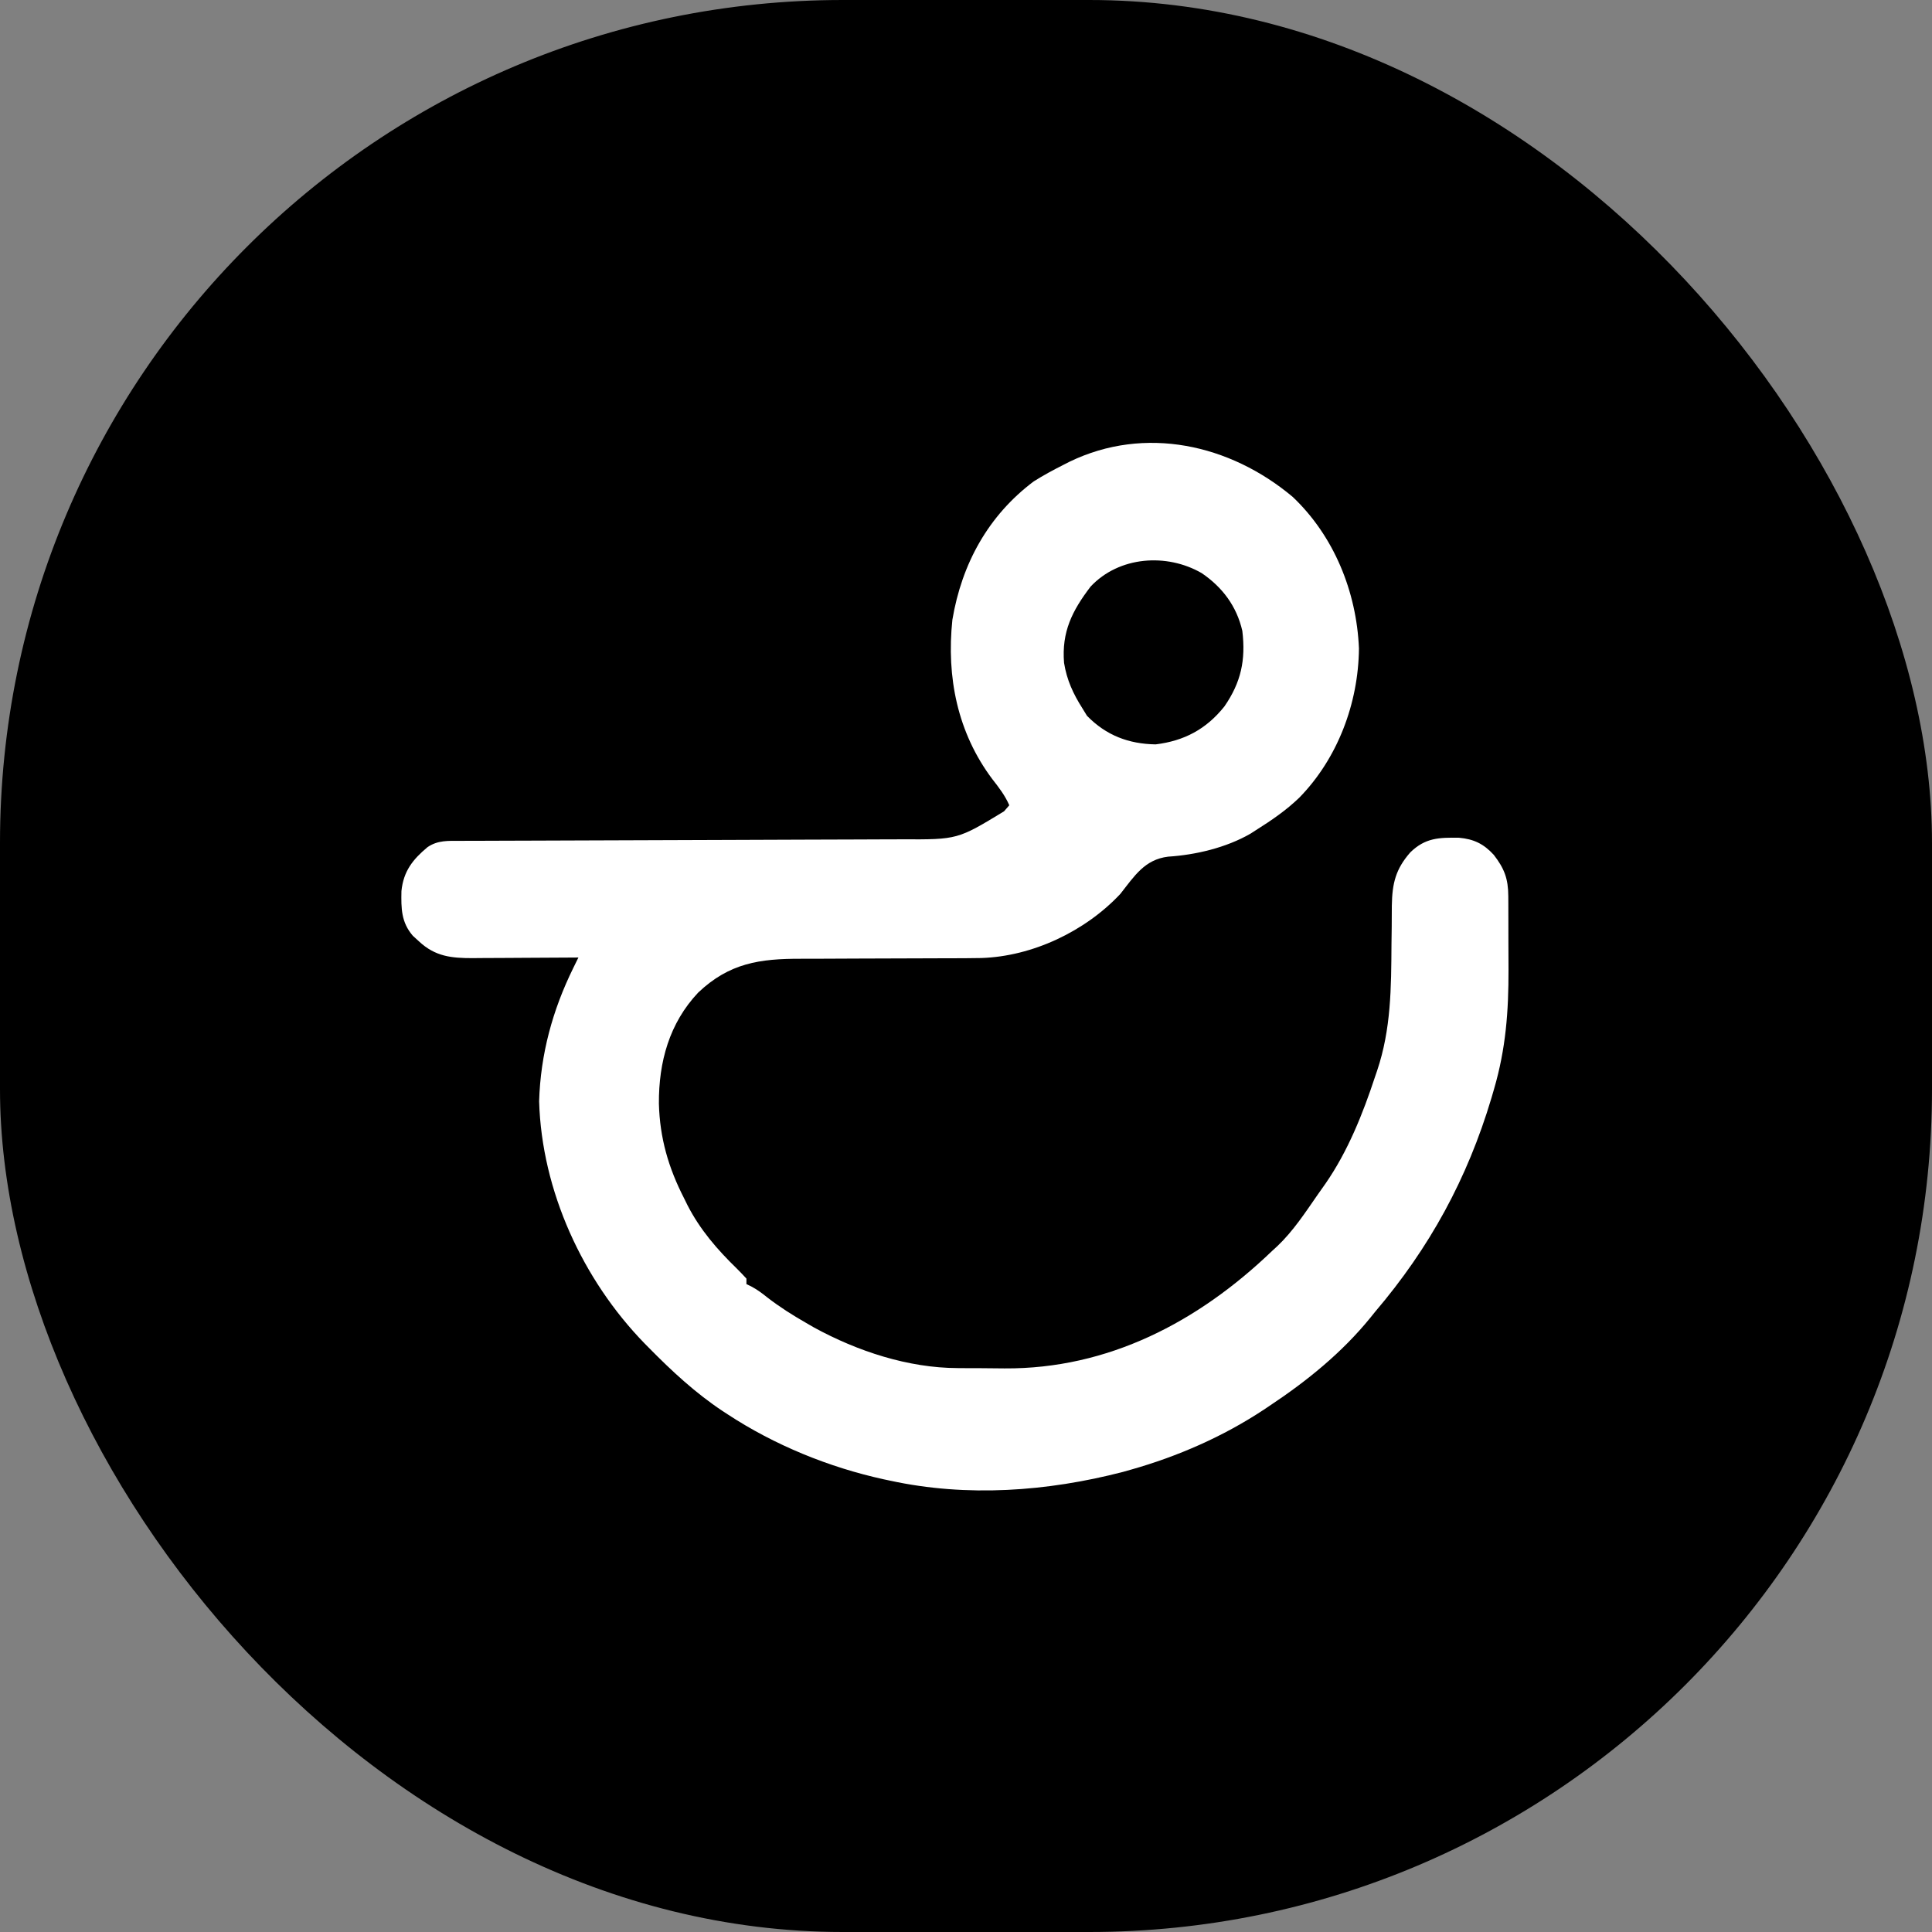 <svg width="800" height="800" viewBox="0 0 800 800" fill="none" xmlns="http://www.w3.org/2000/svg">
<rect x="0" y="0" width="800" height="800" fill="#808080" stroke="none"/>
<rect width="800" height="800" rx="349" fill="black"/>
<path d="M535.252 205.724C552.319 221.874 561.735 244.964 562.713 268.506C562.498 291.31 553.815 314.14 537.987 330.321C532.52 335.575 526.417 339.752 520.034 343.762C519.292 344.24 518.55 344.719 517.785 345.212C507.721 351.007 495.127 353.989 483.706 354.722C473.948 355.897 469.692 362.819 463.929 370.123C449.354 385.701 427.443 396.016 406.354 396.697C401.561 396.79 396.769 396.802 391.975 396.798C388.756 396.797 385.538 396.812 382.318 396.831C373.175 396.884 364.031 396.913 354.887 396.92C349.27 396.926 343.654 396.954 338.038 396.995C335.912 397.006 333.786 397.009 331.661 397.003C314.609 396.956 302.021 398.759 289.105 411.007C277.133 423.697 272.741 439.749 272.835 456.952C273.203 471.244 276.797 483.577 283.271 496.197C283.736 497.14 284.2 498.082 284.678 499.054C289.902 509.231 296.991 517.406 305.089 525.275C306.458 526.622 307.774 528.024 309.079 529.435C309.079 530.191 309.079 530.948 309.079 531.727C309.736 532.041 310.393 532.354 311.069 532.676C313.505 533.986 315.481 535.43 317.635 537.171C322.781 541.162 328.132 544.549 333.766 547.773C334.868 548.411 335.97 549.05 337.106 549.707C355.098 559.532 376.069 566.442 396.568 566.496C397.6 566.504 398.632 566.512 399.695 566.519C401.868 566.531 404.041 566.536 406.213 566.536C409.468 566.541 412.722 566.583 415.977 566.626C458.792 566.889 496.04 547.484 526.766 517.974C527.484 517.316 528.201 516.659 528.94 515.981C535.477 509.77 540.463 502.136 545.6 494.725C546.7 493.14 547.815 491.566 548.936 489.996C558.153 476.647 564.336 461.171 569.406 445.767C569.674 444.985 569.942 444.204 570.218 443.398C576.045 426.106 576.064 409.045 576.184 390.914C576.204 388.591 576.239 386.269 576.278 383.947C576.324 380.959 576.342 377.97 576.328 374.981C576.48 365.767 577.905 359.869 583.993 352.931C590.188 346.904 595.845 346.778 604.147 346.891C610.253 347.444 614.346 349.399 618.537 353.969C622.922 359.644 624.519 363.838 624.552 371.083C624.562 372.731 624.562 372.731 624.573 374.413C624.575 376.187 624.575 376.187 624.577 377.998C624.581 379.228 624.585 380.458 624.588 381.726C624.594 384.334 624.597 386.942 624.596 389.55C624.599 393.496 624.619 397.442 624.641 401.388C624.687 418.781 623.539 434.255 618.638 450.997C618.293 452.18 617.949 453.363 617.594 454.582C607.567 488.195 591.89 516.784 569.406 543.189C568.768 543.982 568.13 544.775 567.473 545.593C555.628 560.167 541.119 571.885 525.644 582.157C524.896 582.659 524.147 583.161 523.376 583.678C506.541 594.822 487.734 603.047 468.417 608.518C467.292 608.837 466.166 609.156 465.007 609.485C433.656 617.612 400.364 620.031 368.551 613.103C367.283 612.835 367.283 612.835 365.99 612.562C343.301 607.599 320.757 598.419 301.225 585.595C300.566 585.165 299.906 584.735 299.227 584.291C287.955 576.798 278.198 567.759 268.684 558.088C268.104 557.5 267.523 556.912 266.925 556.306C241.341 530.026 224.315 493.166 223.239 456.011C223.829 436.423 228.809 418.272 237.375 400.83C237.776 400.013 238.176 399.197 238.589 398.356C238.893 397.738 239.197 397.12 239.509 396.484C238.866 396.489 238.223 396.494 237.56 396.499C230.843 396.55 224.126 396.584 217.409 396.61C214.904 396.621 212.4 396.637 209.896 396.657C206.289 396.685 202.682 396.697 199.075 396.708C197.961 396.719 196.848 396.731 195.702 396.743C186.962 396.745 180.222 396.096 173.516 389.822C172.256 388.676 172.256 388.676 170.97 387.507C166.125 381.914 166.08 376.161 166.227 368.981C167.053 360.767 170.911 355.893 177.027 350.786C181.281 347.873 185.628 348.178 190.535 348.18C191.383 348.176 192.23 348.172 193.103 348.168C195.95 348.156 198.798 348.152 201.646 348.147C203.684 348.14 205.723 348.132 207.761 348.124C212.157 348.107 216.552 348.094 220.948 348.083C227.904 348.065 234.859 348.038 241.815 348.008C261.597 347.927 281.379 347.858 301.16 347.8C312.082 347.767 323.003 347.727 333.924 347.677C340.832 347.647 347.74 347.626 354.648 347.613C358.958 347.603 363.268 347.583 367.578 347.56C369.569 347.552 371.56 347.547 373.551 347.547C396.516 347.641 396.516 347.641 415.749 335.954C416.466 335.126 417.184 334.299 417.923 333.446C416.14 329.33 413.65 326.138 410.91 322.63C396.482 303.418 391.858 280.419 394.359 256.656C398.242 233.425 409.247 213.463 428.022 199.349C432.032 196.823 436.142 194.601 440.365 192.472C441.222 192.035 442.08 191.598 442.964 191.147C474.09 176.132 509.237 183.907 535.252 205.724ZM451.586 242.902C443.989 252.865 439.56 261.604 440.601 274.483C441.756 281.625 444.388 287.287 448.219 293.332C448.844 294.348 449.469 295.365 450.113 296.412C458.054 304.524 467.345 308.043 478.516 308.232C490.344 306.793 499.501 301.933 507.007 292.508C513.871 282.569 515.881 273.337 514.423 261.24C512.067 250.977 506.133 243.114 497.592 237.315C483.116 228.95 463.369 230.32 451.586 242.902Z" fill="white"/>
</svg>
